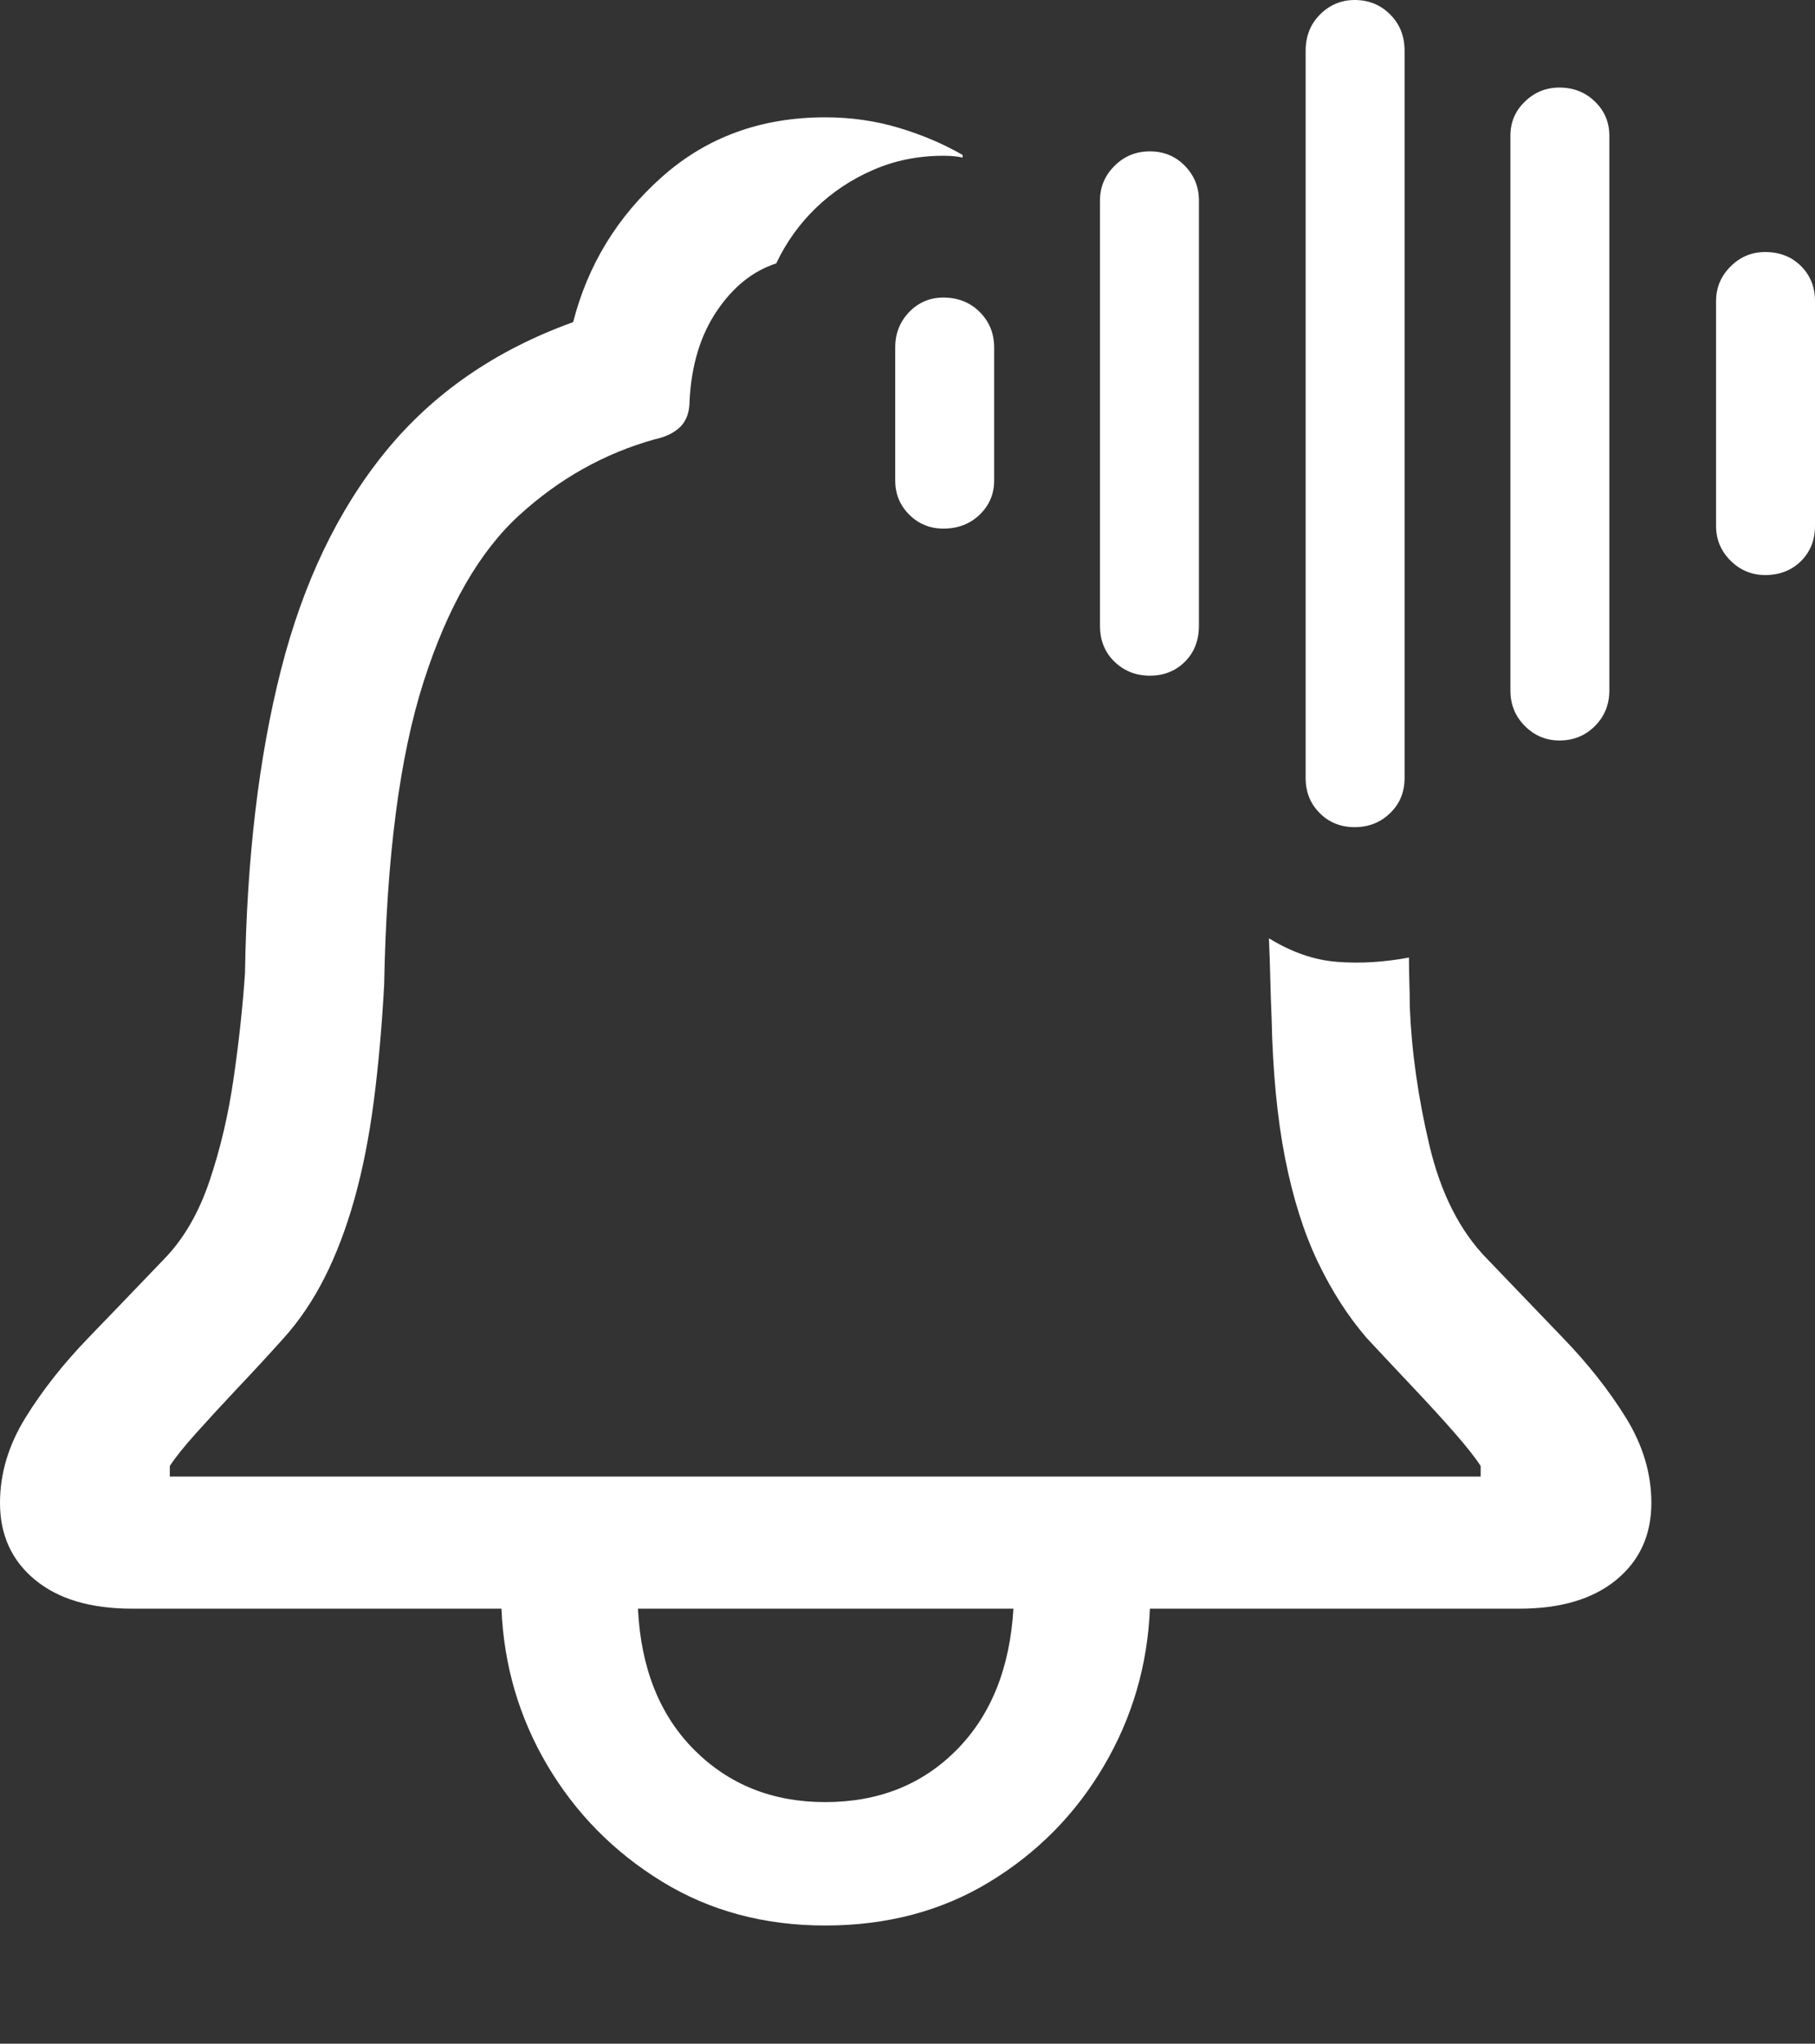 <?xml version="1.0" encoding="UTF-8"?>
<!--Generator: Apple Native CoreSVG 175.5-->
<!DOCTYPE svg
PUBLIC "-//W3C//DTD SVG 1.1//EN"
       "http://www.w3.org/Graphics/SVG/1.1/DTD/svg11.dtd">
<svg version="1.1" xmlns="http://www.w3.org/2000/svg" xmlns:xlink="http://www.w3.org/1999/xlink" width="20.254" height="22.803">
 <rect width="100%" height="100%" fill="#333333" stroke="none"/>
 <g>
  <rect height="22.803" opacity="0" width="20.254" x="0" y="0"/>
  <path d="M9.209 21.484Q10.244 21.484 11.045 20.996Q11.846 20.508 12.319 19.702Q12.793 18.896 12.832 17.949L16.953 17.949Q17.646 17.949 18.037 17.627Q18.428 17.305 18.428 16.768Q18.428 16.279 18.145 15.82Q17.861 15.361 17.436 14.922Q17.012 14.482 16.592 14.043Q16.143 13.584 15.952 12.783Q15.762 11.982 15.732 11.23Q15.732 11.084 15.727 10.952Q15.723 10.82 15.723 10.684Q15.303 10.762 14.922 10.732Q14.541 10.703 14.16 10.469Q14.17 10.684 14.175 10.903Q14.18 11.123 14.19 11.357Q14.209 12.256 14.341 12.925Q14.473 13.594 14.707 14.082Q14.941 14.57 15.254 14.932Q15.518 15.215 15.776 15.488Q16.035 15.762 16.235 15.991Q16.436 16.221 16.523 16.357L16.523 16.475L1.895 16.475L1.895 16.357Q1.982 16.221 2.188 15.991Q2.393 15.762 2.651 15.488Q2.91 15.215 3.164 14.932Q3.428 14.639 3.623 14.253Q3.818 13.867 3.955 13.379Q4.092 12.891 4.17 12.295Q4.248 11.699 4.287 10.986Q4.326 8.857 4.727 7.607Q5.127 6.357 5.796 5.747Q6.465 5.137 7.305 4.902Q7.49 4.863 7.593 4.761Q7.695 4.658 7.695 4.473Q7.725 3.877 7.998 3.472Q8.271 3.066 8.662 2.939Q8.828 2.588 9.106 2.319Q9.385 2.051 9.746 1.895Q10.107 1.738 10.527 1.738Q10.654 1.738 10.742 1.758Q10.742 1.748 10.742 1.743Q10.742 1.738 10.742 1.729Q10.42 1.543 10.029 1.426Q9.639 1.309 9.209 1.309Q8.135 1.309 7.388 1.973Q6.641 2.637 6.396 3.594Q5.098 4.062 4.302 5.039Q3.506 6.016 3.135 7.476Q2.764 8.936 2.734 10.859Q2.695 11.426 2.607 12.031Q2.52 12.637 2.339 13.174Q2.158 13.711 1.836 14.043Q1.416 14.482 0.991 14.922Q0.566 15.361 0.283 15.82Q0 16.279 0 16.768Q0 17.305 0.391 17.627Q0.781 17.949 1.475 17.949L5.596 17.949Q5.635 18.896 6.108 19.697Q6.582 20.498 7.383 20.991Q8.184 21.484 9.209 21.484ZM9.209 20.107Q8.33 20.107 7.749 19.526Q7.168 18.945 7.119 17.949L11.309 17.949Q11.25 18.945 10.674 19.526Q10.098 20.107 9.209 20.107Z" fill="#ffffff"/>
  <path d="M10.527 5.898Q10.771 5.898 10.933 5.742Q11.094 5.586 11.094 5.361L11.094 3.877Q11.094 3.643 10.933 3.481Q10.771 3.32 10.527 3.32Q10.303 3.32 10.146 3.481Q9.99 3.643 9.99 3.877L9.99 5.361Q9.99 5.586 10.146 5.742Q10.303 5.898 10.527 5.898Z" fill="#ffffff"/>
  <path d="M12.832 7.539Q13.066 7.539 13.223 7.383Q13.379 7.227 13.379 6.982L13.379 2.236Q13.379 2.012 13.223 1.851Q13.066 1.689 12.832 1.689Q12.598 1.689 12.437 1.851Q12.275 2.012 12.275 2.236L12.275 6.982Q12.275 7.227 12.437 7.383Q12.598 7.539 12.832 7.539Z" fill="#ffffff"/>
  <path d="M15.117 9.229Q15.352 9.229 15.513 9.072Q15.674 8.916 15.674 8.682L15.674 0.566Q15.674 0.322 15.513 0.161Q15.352 0 15.117 0Q14.893 0 14.731 0.161Q14.57 0.322 14.57 0.566L14.57 8.682Q14.57 8.916 14.727 9.072Q14.883 9.229 15.117 9.229Z" fill="#ffffff"/>
  <path d="M17.402 8.262Q17.637 8.262 17.798 8.101Q17.959 7.939 17.959 7.705L17.959 1.514Q17.959 1.289 17.798 1.133Q17.637 0.977 17.402 0.977Q17.178 0.977 17.017 1.133Q16.855 1.289 16.855 1.514L16.855 7.705Q16.855 7.939 17.017 8.101Q17.178 8.262 17.402 8.262Z" fill="#ffffff"/>
  <path d="M19.697 6.416Q19.941 6.416 20.098 6.26Q20.254 6.104 20.254 5.869L20.254 3.359Q20.254 3.125 20.098 2.969Q19.941 2.812 19.697 2.812Q19.473 2.812 19.311 2.974Q19.15 3.135 19.15 3.359L19.15 5.869Q19.15 6.094 19.311 6.255Q19.473 6.416 19.697 6.416Z" fill="#ffffff"/>
 </g>
</svg>
